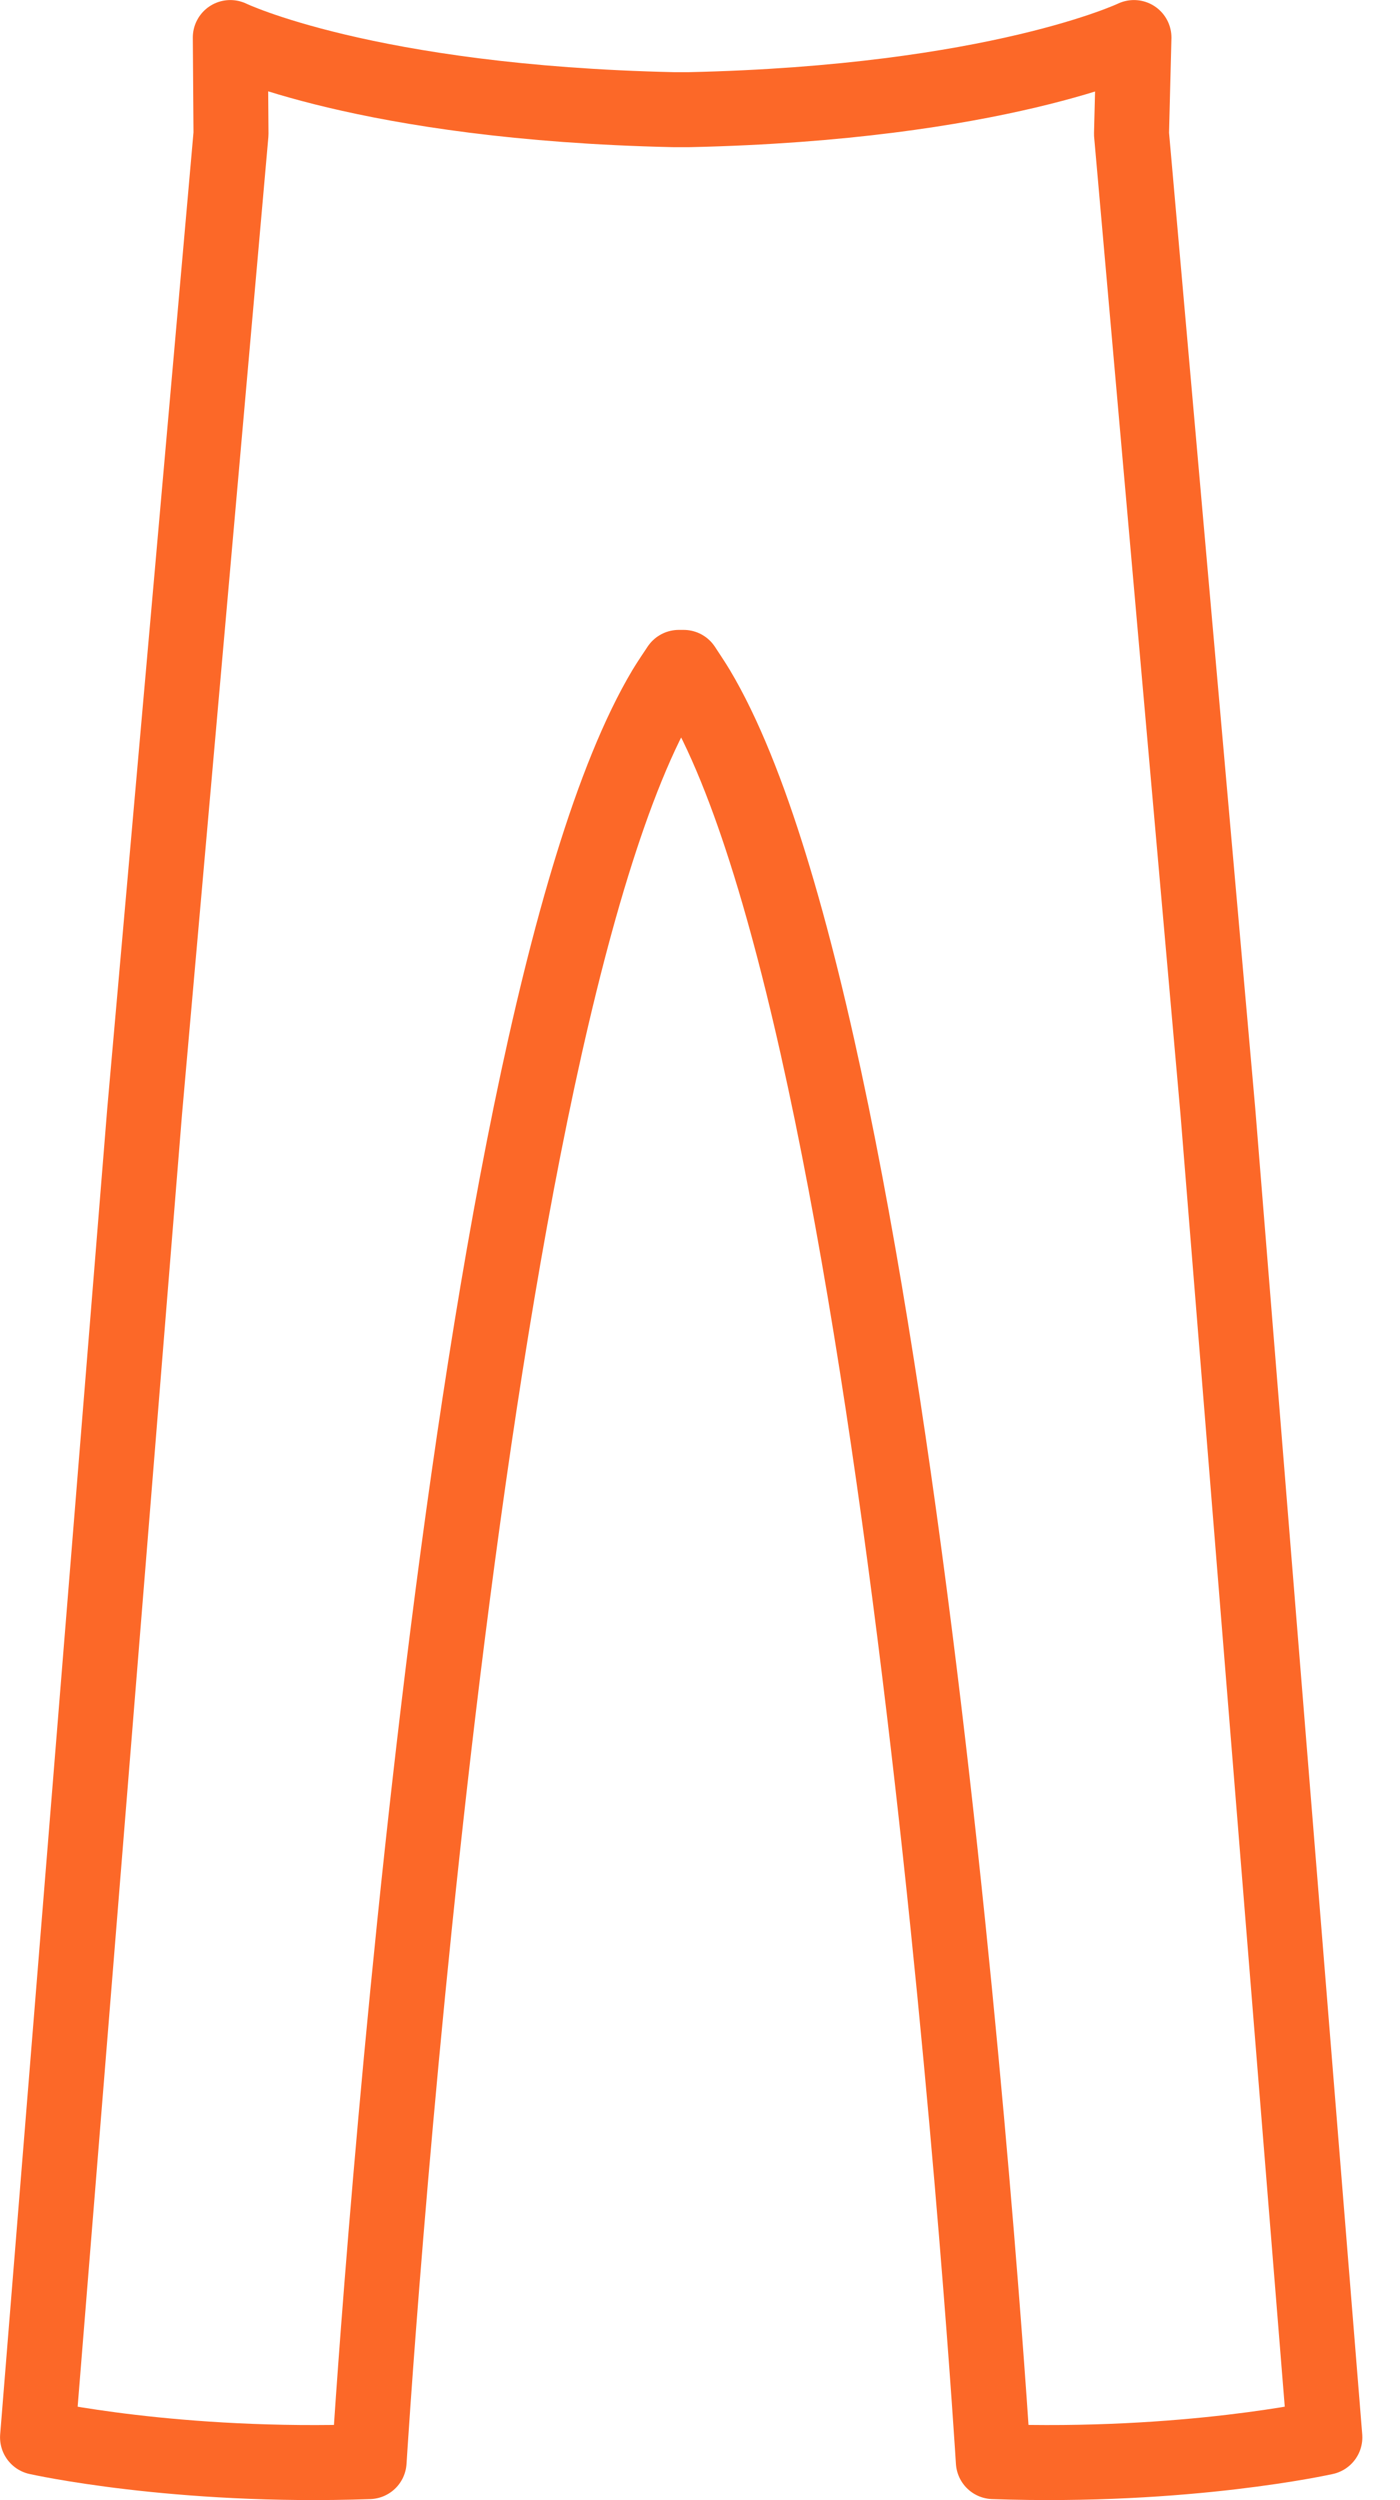 <svg width="28" height="50" viewBox="0 0 28 50" fill="none" xmlns="http://www.w3.org/2000/svg">
<path d="M13.672 13.347C13.725 13.428 13.899 13.69 13.952 13.782C18.118 20.756 19.867 49.229 19.867 49.229C23.735 49.364 26.497 48.744 26.497 48.744L24.357 22.222L22.63 2.677L22.679 0.751C22.679 0.751 19.94 2.056 13.791 2.193H13.461C7.312 2.056 4.606 0.751 4.606 0.751L4.62 2.677L2.893 22.222L0.751 48.744C0.751 48.744 3.513 49.365 7.382 49.229C7.382 49.229 9.13 20.756 13.294 13.782C13.348 13.69 13.522 13.428 13.577 13.347H13.672V13.347Z" stroke="#FC6828" stroke-width="1.5" stroke-miterlimit="10" stroke-linecap="round" stroke-linejoin="round"/>
</svg>
